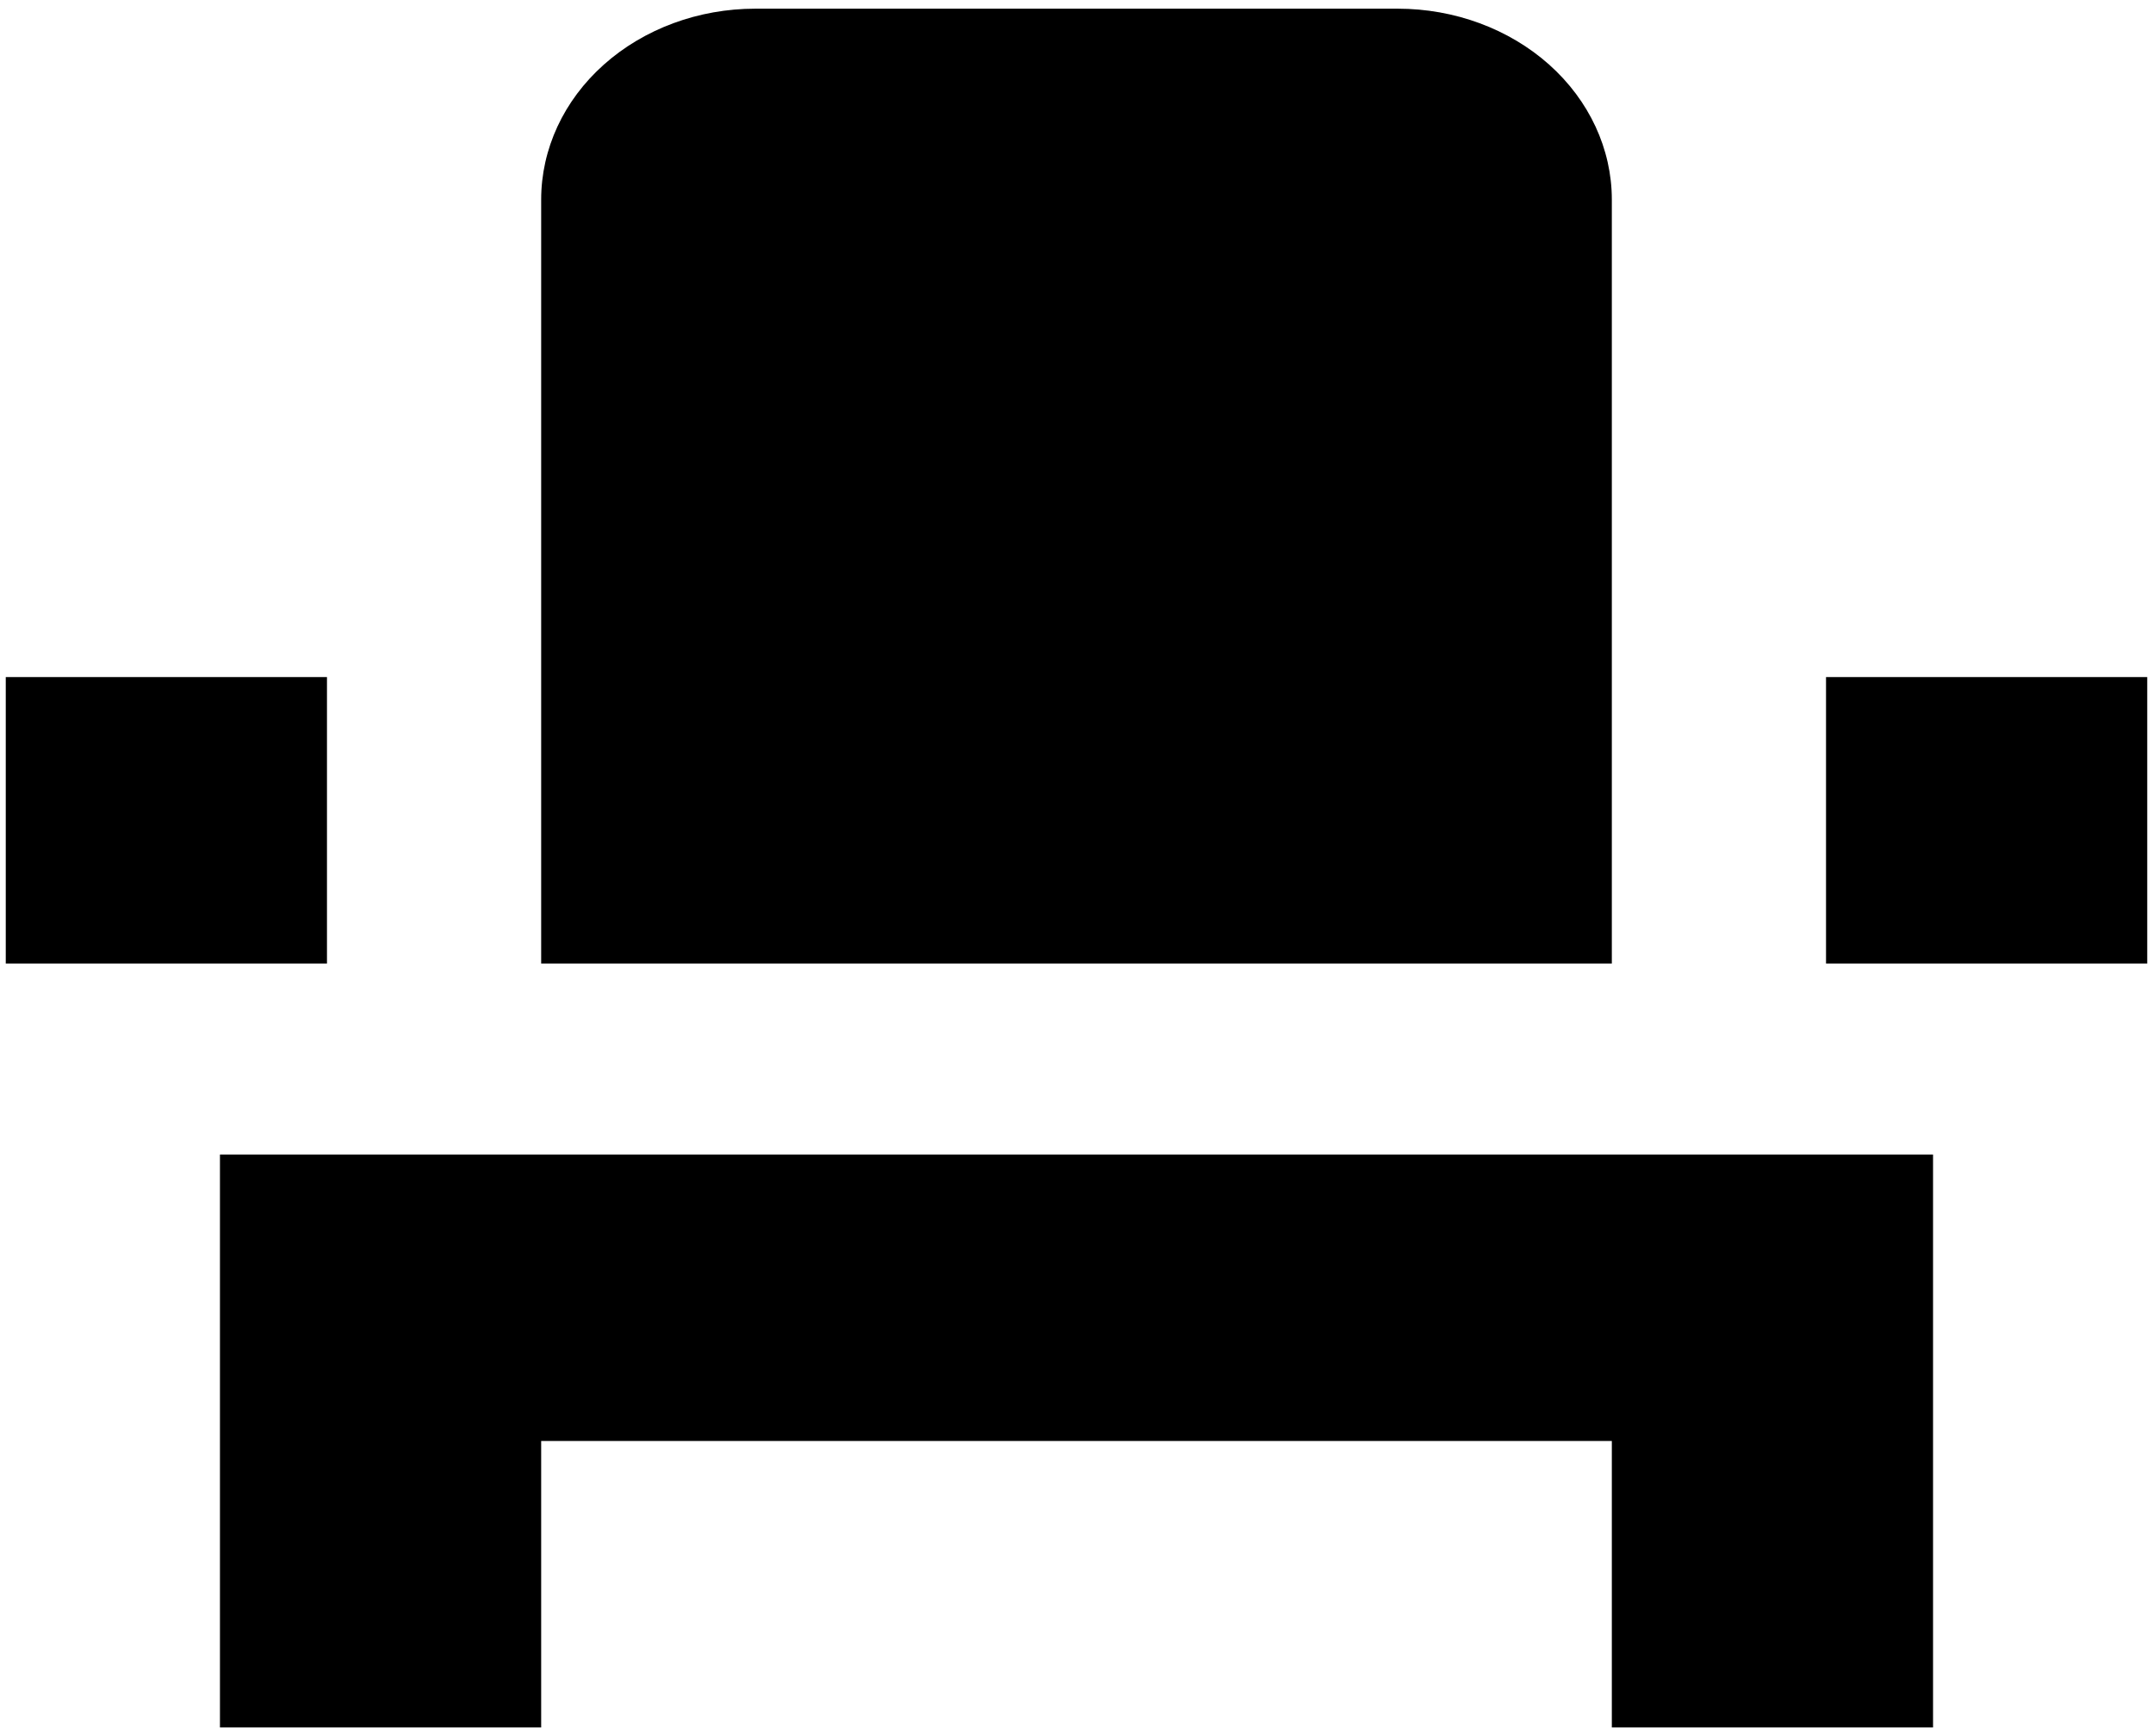<svg width="31" height="25" viewBox="0 0 31 25" fill="none" xmlns="http://www.w3.org/2000/svg">
<path d="M3.167 20.75V24.875H7.792V20.75H23.208V24.875H27.833V16.625H3.167V20.75ZM26.292 9.75H30.917V13.875H26.292V9.75ZM0.083 9.75H4.708V13.875H0.083V9.75ZM23.208 13.875H7.792V2.875C7.792 2.146 8.116 1.446 8.695 0.93C9.273 0.415 10.057 0.125 10.875 0.125H20.125C20.943 0.125 21.727 0.415 22.305 0.93C22.883 1.446 23.208 2.146 23.208 2.875V13.875Z" fill="black"/>
</svg>
